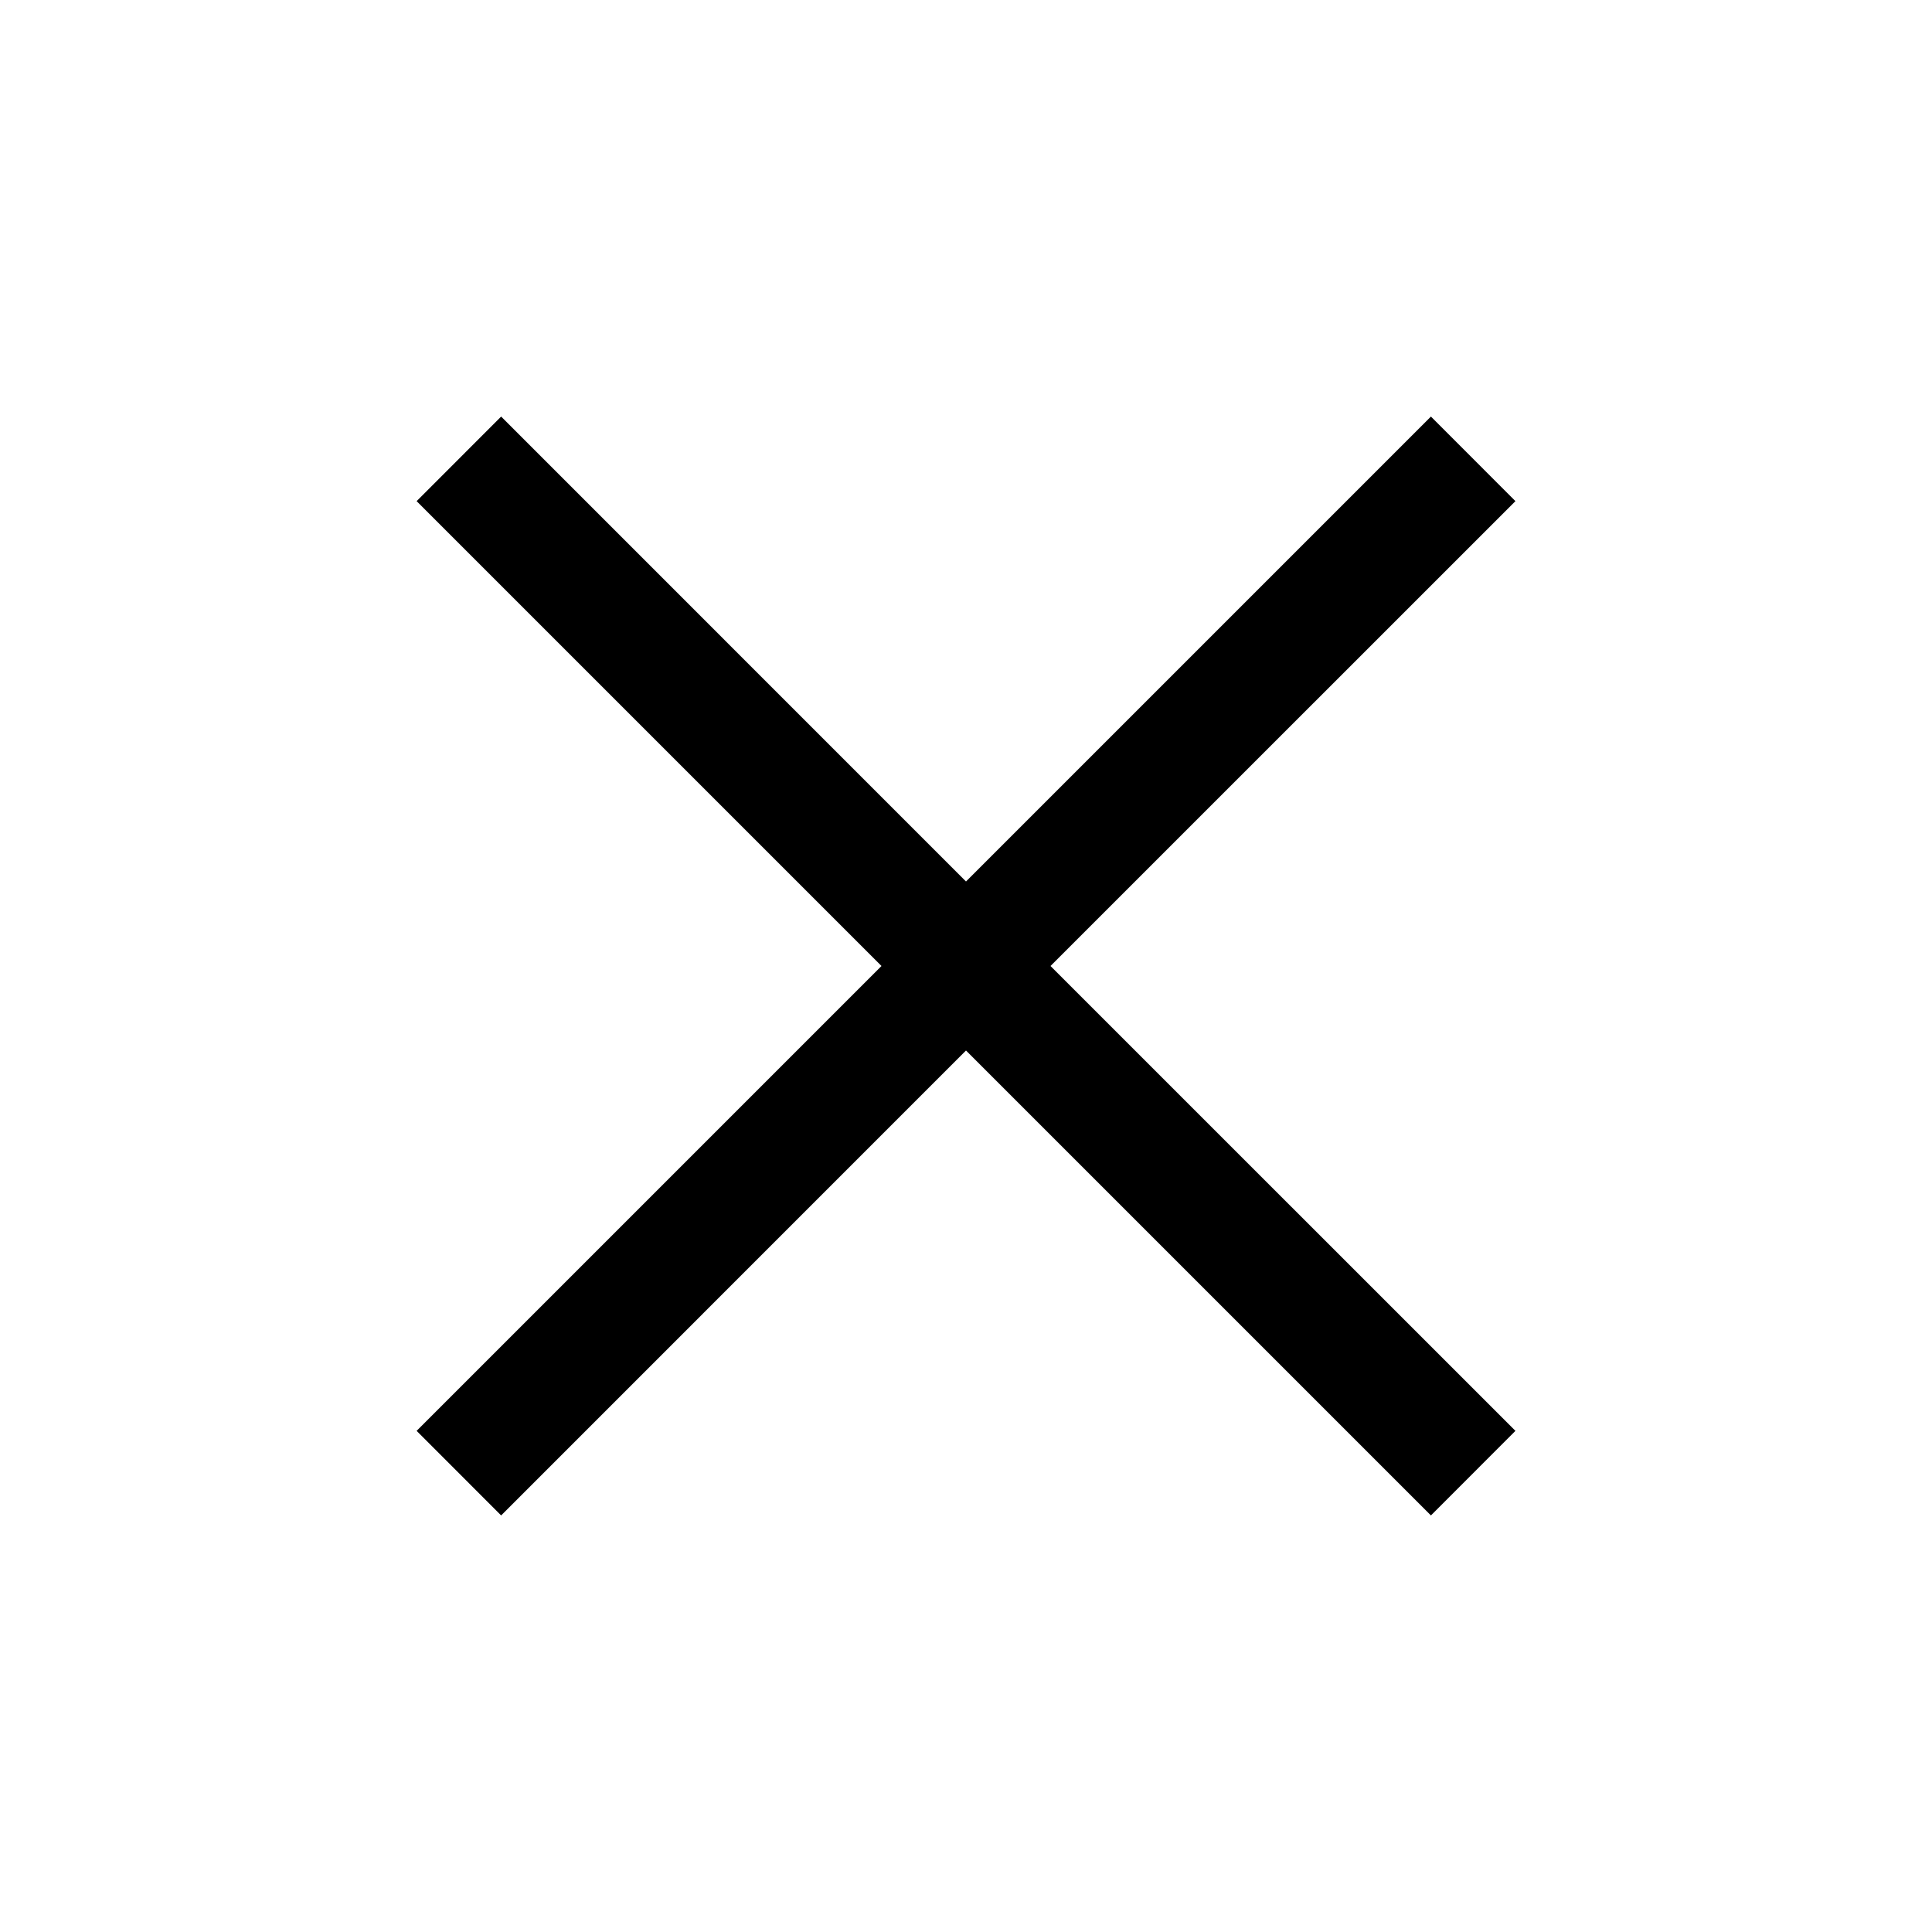 <svg width="31" height="31" viewBox="0 0 31 31" fill="none" xmlns="http://www.w3.org/2000/svg">
<path d="M8.041 24.316L6.685 22.959L14.144 15.5L6.685 8.041L8.041 6.684L15.5 14.144L22.96 6.684L24.316 8.041L16.856 15.5L24.316 22.959L22.96 24.316L15.5 16.856L8.041 24.316Z" fill="black"/>
</svg>
